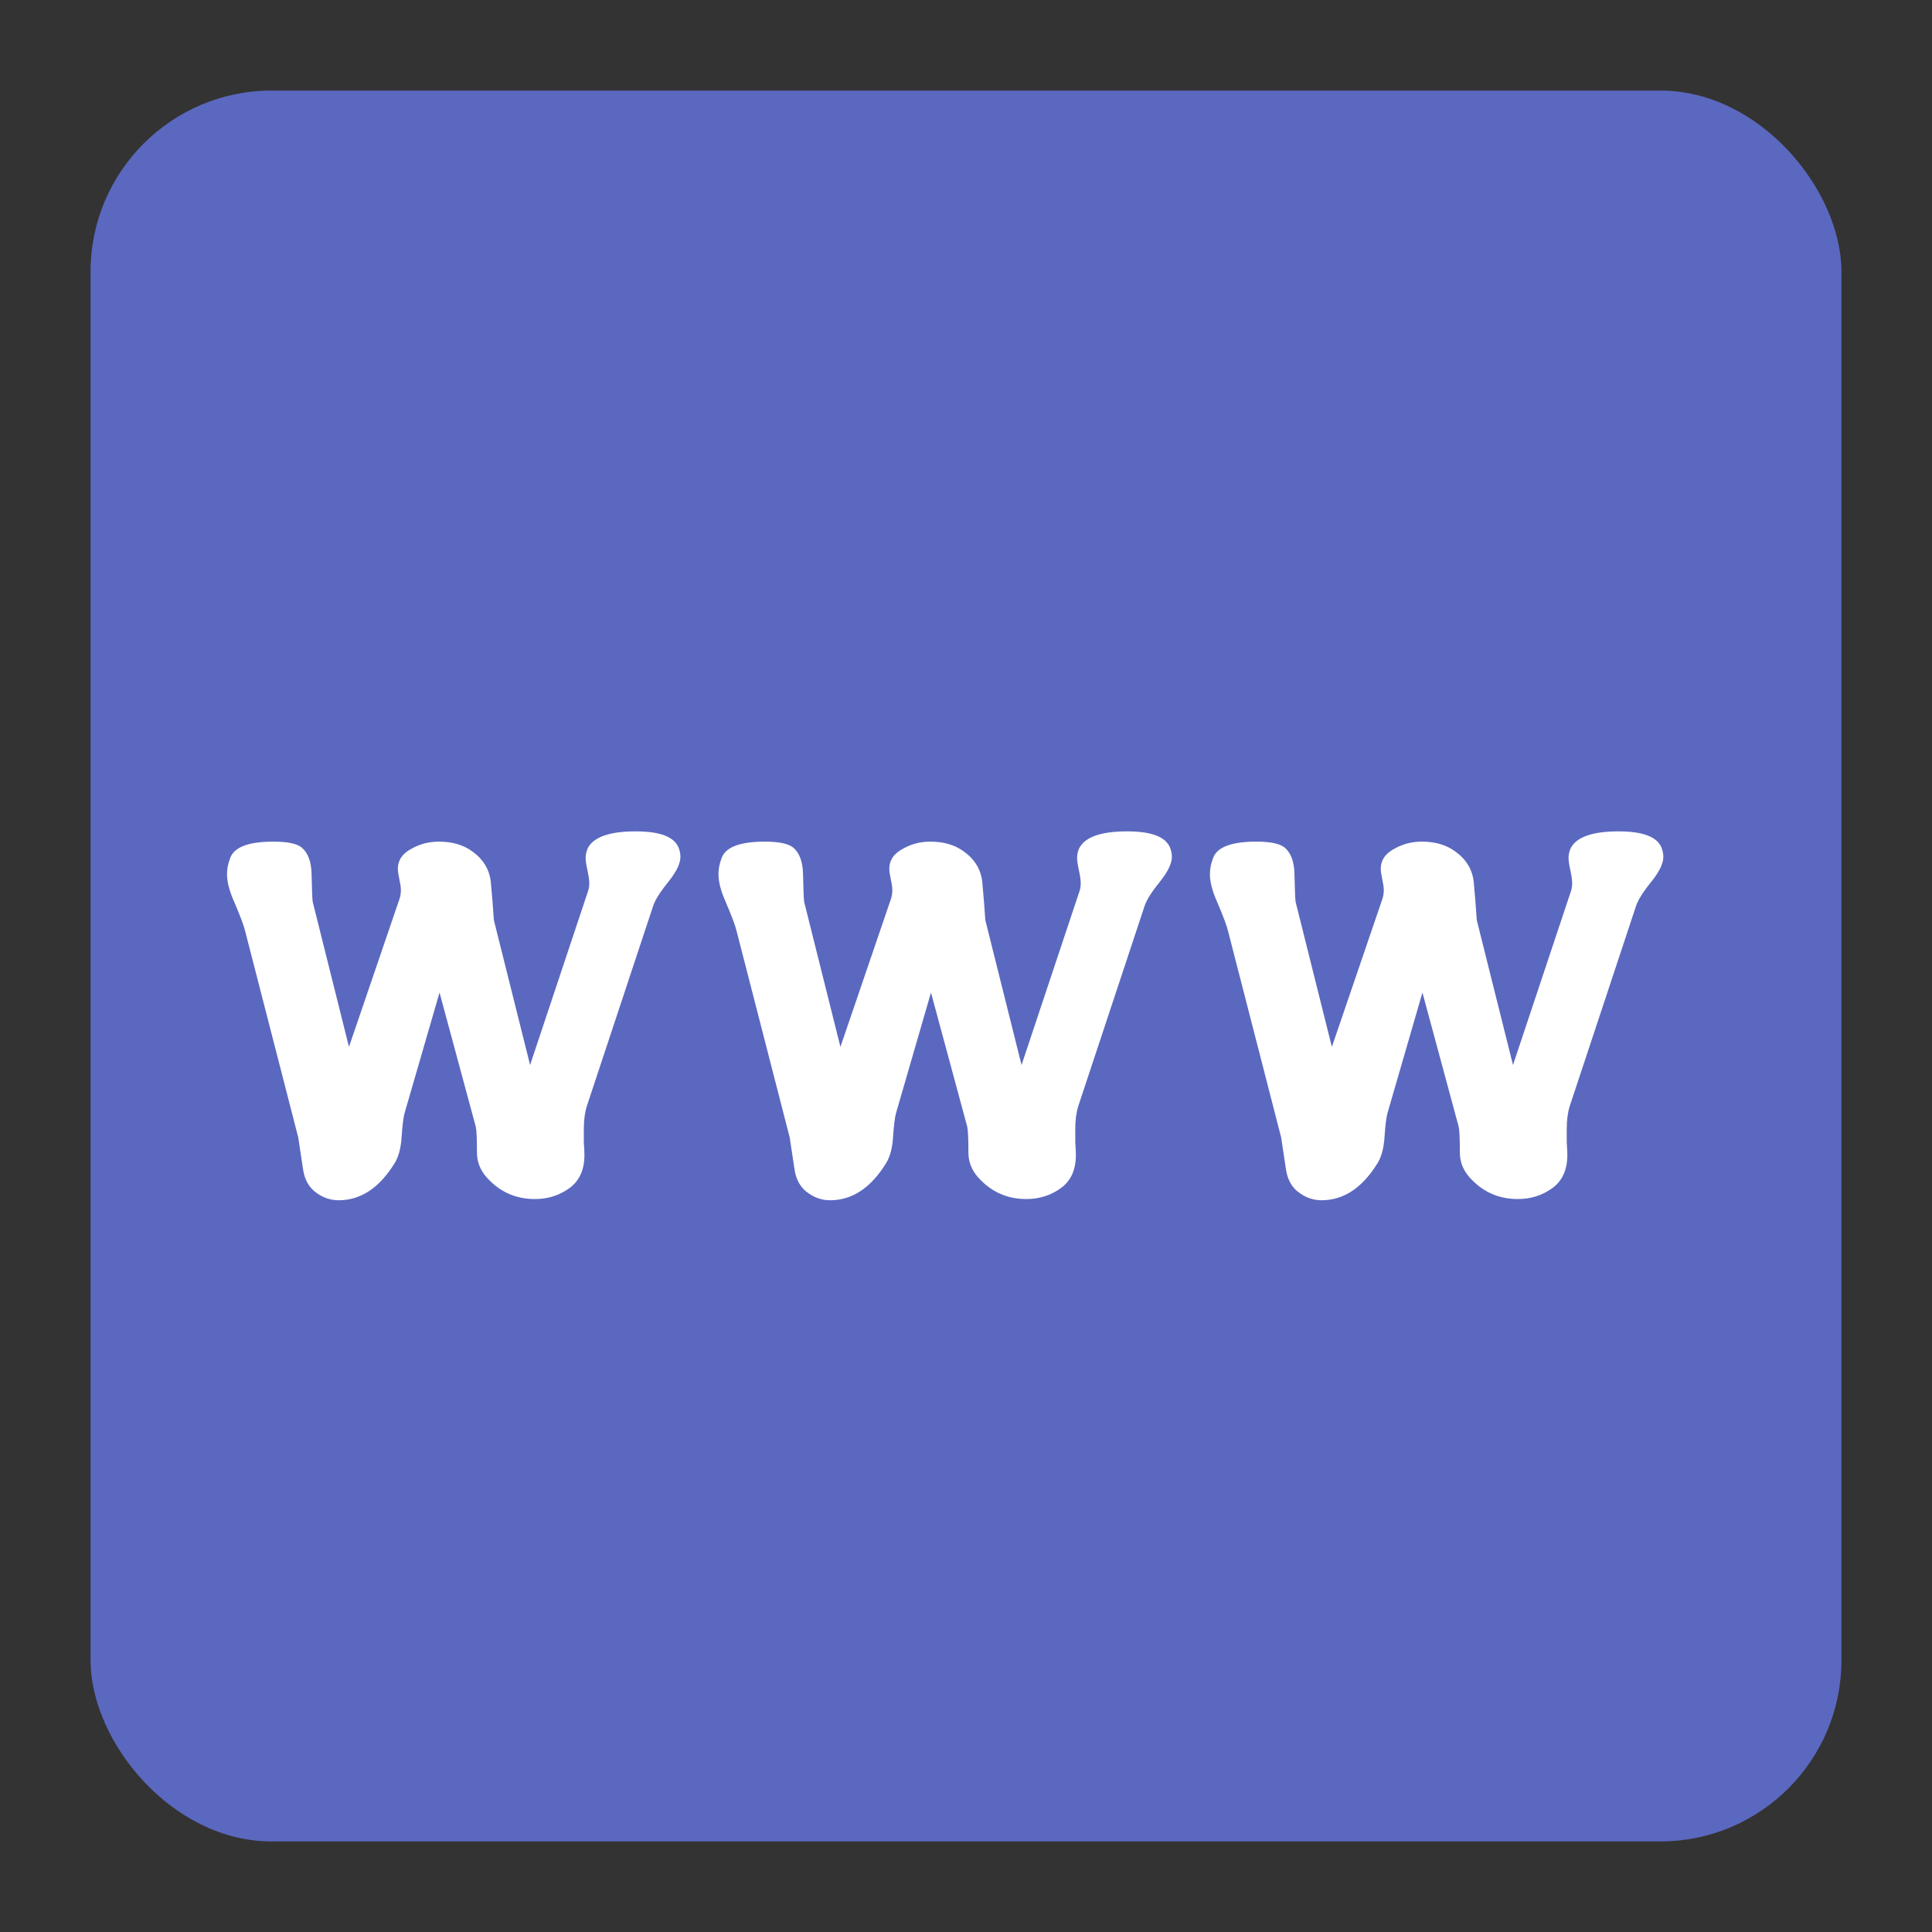 <svg xmlns="http://www.w3.org/2000/svg" width="64" height="64" viewBox="0 0 64 64">
  <rect x="0" y="0" width="64" height="64" fill="#333333" stroke="none"/>
  <g fill="none" fill-rule="evenodd">
    <rect width="58" height="58" x="3" y="3" fill="#5B68C0" rx="6"/>
    <path fill="#FFF" d="M22.48,28.08 C22.52,28.187 22.54,28.287 22.54,28.38 C22.54,28.593 22.42,28.853 22.18,29.16 C21.887,29.52 21.707,29.8 21.64,30 L19.44,36.64 C19.373,36.853 19.34,37.107 19.34,37.4 L19.34,37.84 C19.353,38.027 19.36,38.167 19.36,38.26 C19.36,38.753 19.193,39.12 18.86,39.36 C18.527,39.6 18.147,39.72 17.72,39.72 C17.08,39.72 16.547,39.48 16.12,39 C15.907,38.76 15.8,38.487 15.8,38.18 C15.8,37.727 15.787,37.44 15.76,37.32 L14.56,32.88 L13.4,36.88 C13.36,37.027 13.327,37.307 13.3,37.72 C13.273,38.053 13.2,38.32 13.08,38.52 C12.573,39.347 11.953,39.76 11.22,39.76 C10.967,39.76 10.733,39.687 10.52,39.54 C10.253,39.367 10.093,39.1 10.04,38.74 C9.987,38.38 9.933,38.027 9.88,37.68 L8.12,30.84 C8.08,30.667 7.96,30.347 7.76,29.88 C7.6,29.52 7.52,29.213 7.52,28.96 C7.52,28.787 7.553,28.613 7.62,28.44 C7.74,28.067 8.22,27.88 9.06,27.88 C9.527,27.88 9.84,27.947 10,28.08 C10.2,28.253 10.307,28.533 10.32,28.92 C10.333,29.507 10.347,29.827 10.36,29.88 L11.56,34.68 L13.24,29.76 C13.267,29.667 13.28,29.573 13.28,29.48 C13.28,29.4 13.263,29.283 13.23,29.13 C13.197,28.977 13.18,28.86 13.18,28.78 C13.18,28.487 13.34,28.26 13.66,28.1 C13.927,27.953 14.22,27.88 14.54,27.88 C14.98,27.88 15.347,27.987 15.64,28.2 C16.013,28.467 16.22,28.81 16.26,29.23 C16.3,29.65 16.333,30.067 16.36,30.48 L17.56,35.28 L19.48,29.52 C19.507,29.44 19.52,29.353 19.52,29.26 C19.52,29.153 19.5,29.01 19.46,28.83 C19.42,28.65 19.4,28.513 19.4,28.42 C19.4,28.3 19.427,28.187 19.48,28.08 C19.68,27.72 20.207,27.54 21.06,27.54 C21.86,27.54 22.333,27.72 22.48,28.08 Z M38.76,28.08 C38.8,28.187 38.82,28.287 38.82,28.38 C38.82,28.593 38.7,28.853 38.46,29.16 C38.167,29.52 37.987,29.8 37.92,30 L35.72,36.64 C35.653,36.853 35.62,37.107 35.62,37.4 L35.62,37.84 C35.633,38.027 35.64,38.167 35.64,38.26 C35.64,38.753 35.473,39.12 35.14,39.36 C34.807,39.6 34.427,39.72 34,39.72 C33.36,39.72 32.827,39.48 32.4,39 C32.187,38.76 32.08,38.487 32.08,38.18 C32.08,37.727 32.067,37.44 32.04,37.32 L30.84,32.88 L29.68,36.88 C29.64,37.027 29.607,37.307 29.58,37.72 C29.553,38.053 29.48,38.32 29.36,38.52 C28.853,39.347 28.233,39.76 27.5,39.76 C27.247,39.76 27.013,39.687 26.8,39.54 C26.533,39.367 26.373,39.1 26.32,38.74 C26.267,38.38 26.213,38.027 26.16,37.68 L24.4,30.84 C24.36,30.667 24.24,30.347 24.04,29.88 C23.88,29.52 23.8,29.213 23.8,28.96 C23.8,28.787 23.833,28.613 23.9,28.44 C24.02,28.067 24.5,27.88 25.34,27.88 C25.807,27.88 26.12,27.947 26.28,28.08 C26.48,28.253 26.587,28.533 26.6,28.92 C26.613,29.507 26.627,29.827 26.64,29.88 L27.84,34.68 L29.52,29.76 C29.547,29.667 29.56,29.573 29.56,29.48 C29.56,29.4 29.543,29.283 29.51,29.13 C29.477,28.977 29.46,28.86 29.46,28.78 C29.46,28.487 29.62,28.26 29.94,28.1 C30.207,27.953 30.5,27.88 30.82,27.88 C31.26,27.88 31.627,27.987 31.92,28.2 C32.293,28.467 32.5,28.81 32.54,29.23 C32.58,29.65 32.613,30.067 32.64,30.48 L33.84,35.28 L35.76,29.52 C35.787,29.44 35.8,29.353 35.8,29.26 C35.8,29.153 35.78,29.01 35.74,28.83 C35.7,28.65 35.68,28.513 35.68,28.42 C35.68,28.3 35.707,28.187 35.76,28.08 C35.96,27.72 36.487,27.54 37.34,27.54 C38.14,27.54 38.613,27.72 38.76,28.08 Z M55.04,28.08 C55.08,28.187 55.1,28.287 55.1,28.38 C55.1,28.593 54.98,28.853 54.74,29.16 C54.447,29.52 54.267,29.8 54.2,30 L52,36.64 C51.933,36.853 51.9,37.107 51.9,37.4 L51.9,37.84 C51.913,38.027 51.92,38.167 51.92,38.26 C51.92,38.753 51.753,39.12 51.42,39.36 C51.087,39.6 50.707,39.72 50.28,39.72 C49.64,39.72 49.107,39.48 48.68,39 C48.467,38.76 48.36,38.487 48.36,38.18 C48.36,37.727 48.347,37.44 48.32,37.32 L47.12,32.88 L45.96,36.88 C45.92,37.027 45.887,37.307 45.86,37.72 C45.833,38.053 45.76,38.32 45.64,38.52 C45.133,39.347 44.513,39.76 43.78,39.76 C43.527,39.76 43.293,39.687 43.08,39.54 C42.813,39.367 42.653,39.1 42.6,38.74 C42.547,38.38 42.493,38.027 42.44,37.68 L40.68,30.84 C40.64,30.667 40.52,30.347 40.32,29.88 C40.16,29.52 40.08,29.213 40.08,28.96 C40.08,28.787 40.113,28.613 40.18,28.44 C40.3,28.067 40.78,27.88 41.62,27.88 C42.087,27.88 42.4,27.947 42.56,28.08 C42.76,28.253 42.867,28.533 42.88,28.92 C42.893,29.507 42.907,29.827 42.92,29.88 L44.12,34.68 L45.8,29.76 C45.827,29.667 45.84,29.573 45.84,29.48 C45.84,29.4 45.823,29.283 45.79,29.13 C45.757,28.977 45.74,28.86 45.74,28.78 C45.74,28.487 45.9,28.26 46.22,28.1 C46.487,27.953 46.78,27.88 47.1,27.88 C47.54,27.88 47.907,27.987 48.2,28.2 C48.573,28.467 48.78,28.81 48.82,29.23 C48.86,29.65 48.893,30.067 48.92,30.48 L50.12,35.28 L52.04,29.52 C52.067,29.44 52.08,29.353 52.08,29.26 C52.08,29.153 52.06,29.01 52.02,28.83 C51.98,28.65 51.96,28.513 51.96,28.42 C51.96,28.3 51.987,28.187 52.04,28.08 C52.24,27.72 52.767,27.54 53.62,27.54 C54.42,27.54 54.893,27.72 55.04,28.08 Z"/>
  </g>
</svg>
